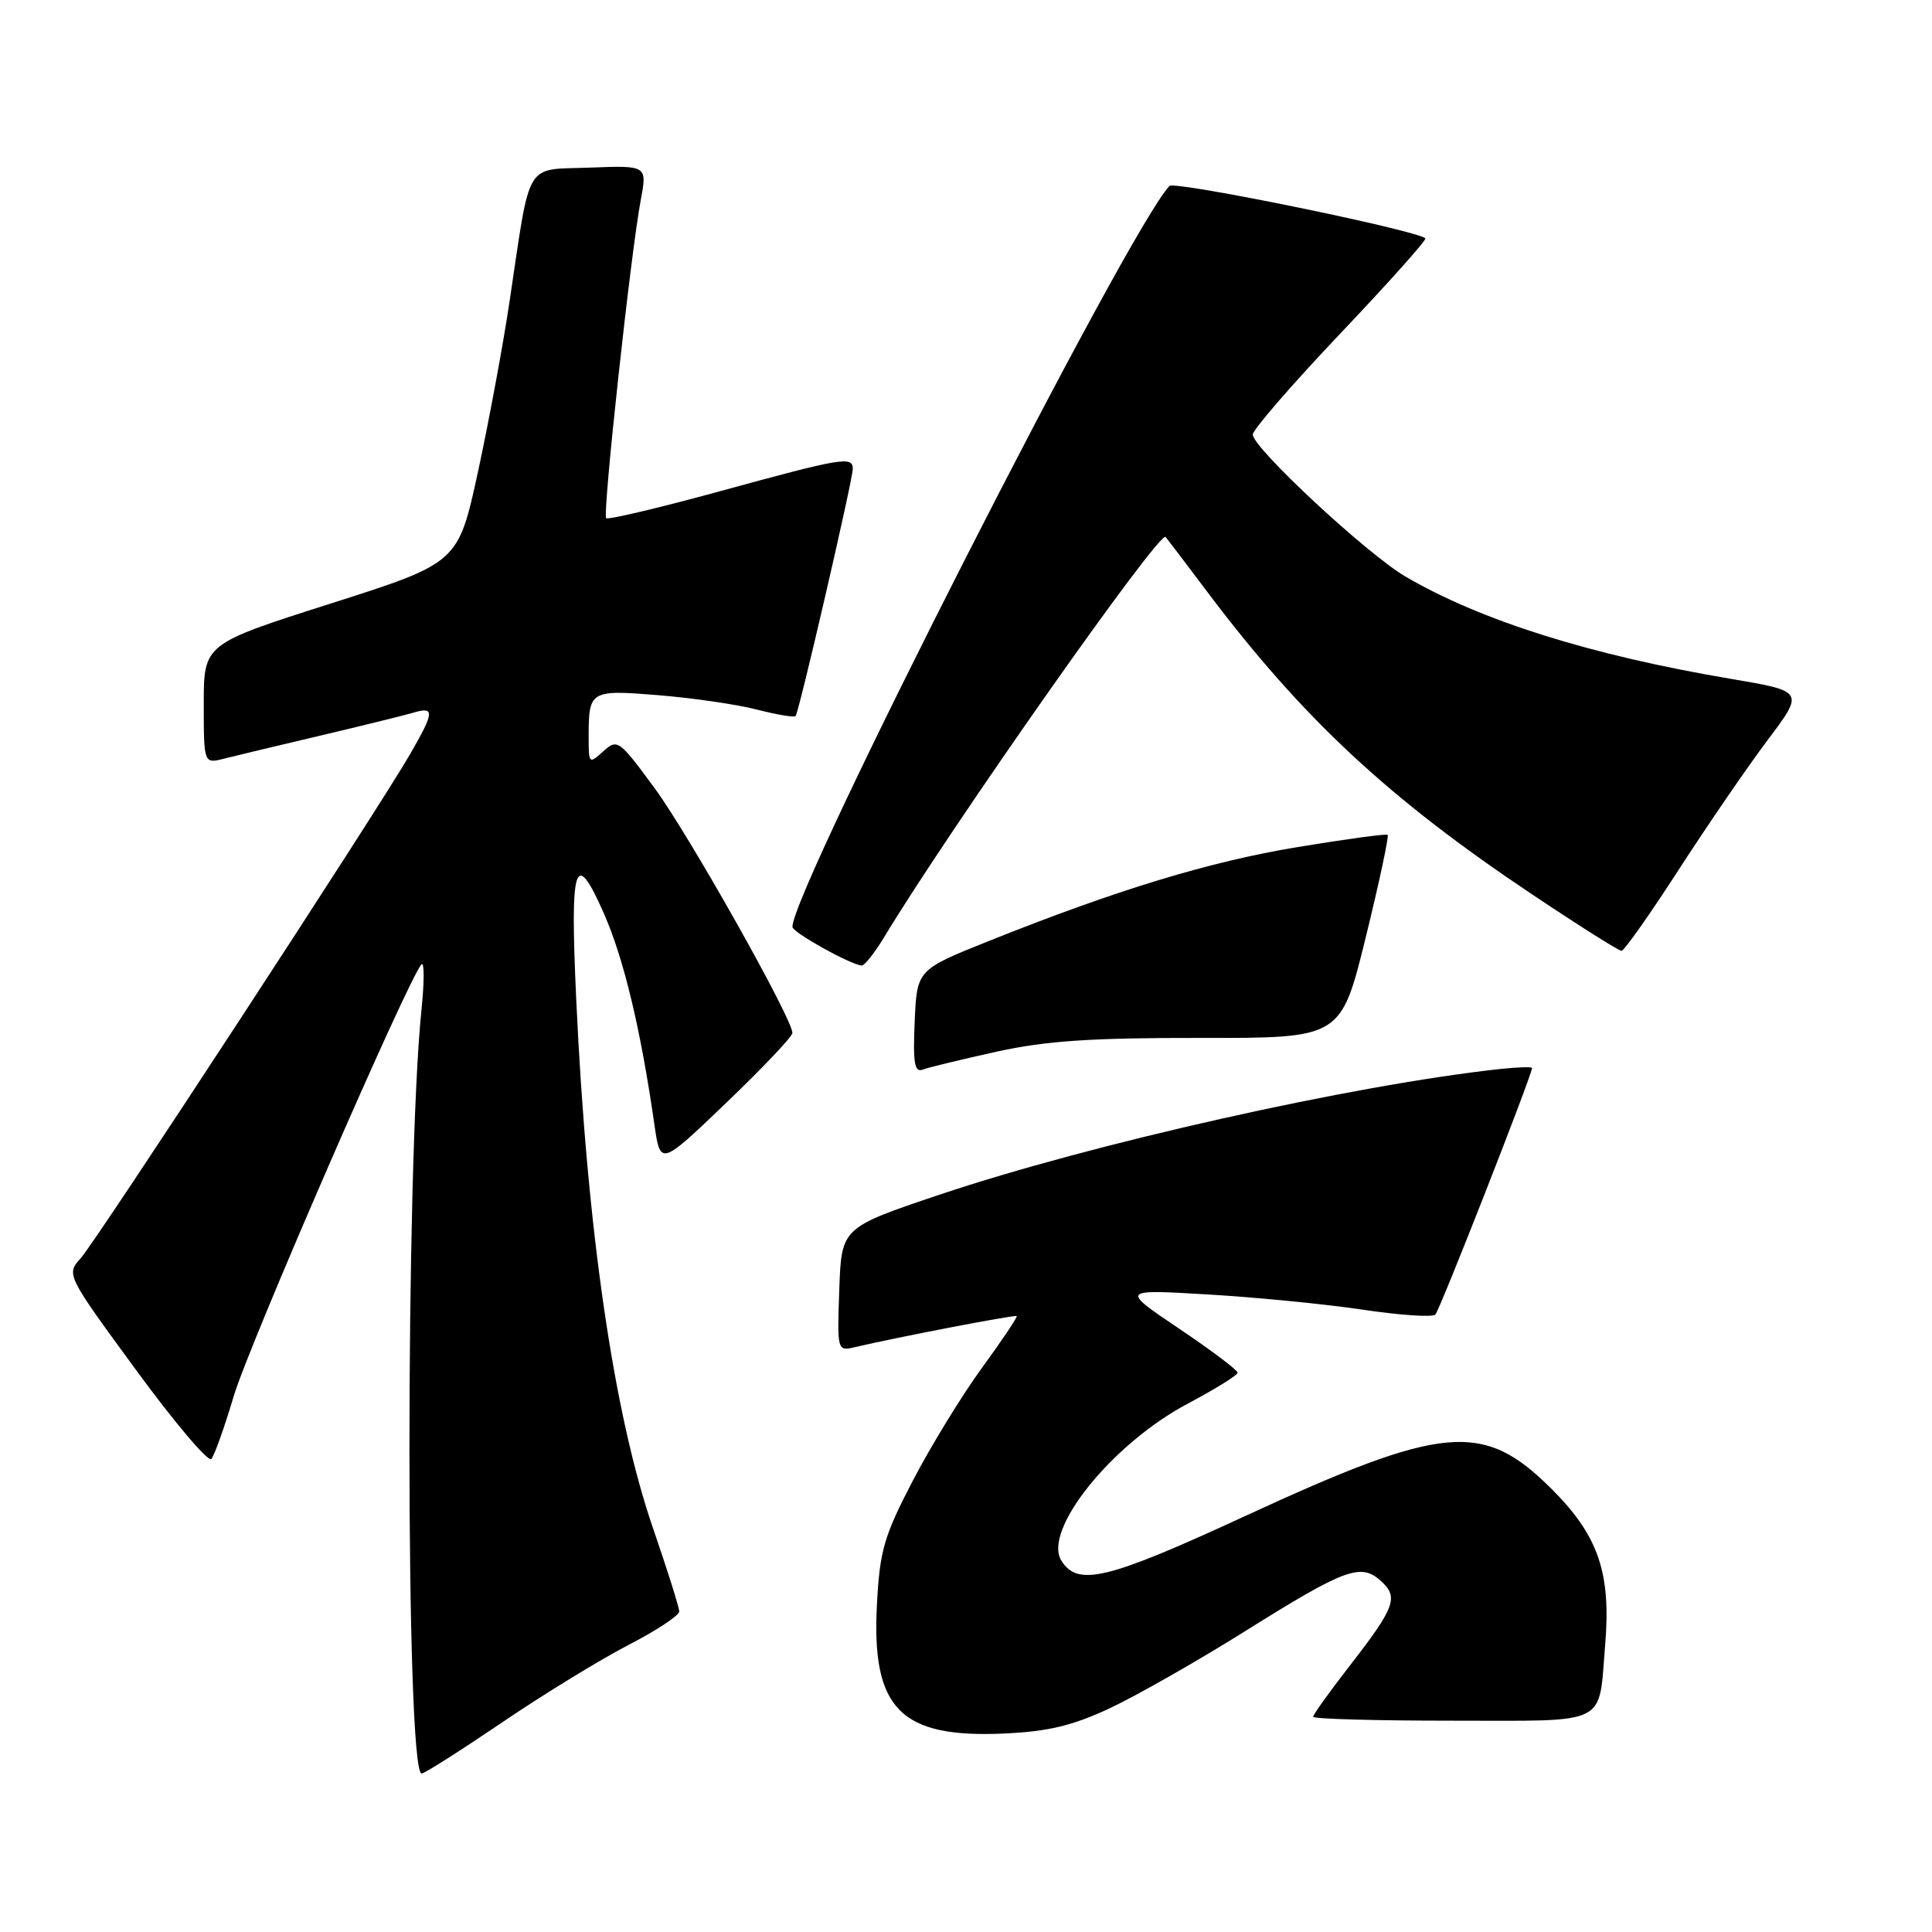 <?xml version="1.0" encoding="UTF-8" standalone="no"?>
<!DOCTYPE svg PUBLIC "-//W3C//DTD SVG 1.1//EN" "http://www.w3.org/Graphics/SVG/1.1/DTD/svg11.dtd" >
<svg xmlns="http://www.w3.org/2000/svg" xmlns:xlink="http://www.w3.org/1999/xlink" version="1.1" viewBox="0 0 256 256">
 <g >
 <path fill="currentColor"
d=" M 66.53 228.23 C 72.01 224.51 79.54 219.90 83.25 217.98 C 86.96 216.07 89.99 214.07 90.00 213.53 C 90.00 213.00 88.44 208.05 86.54 202.53 C 81.32 187.40 77.75 162.82 76.35 132.36 C 75.52 114.37 76.17 112.34 79.98 120.95 C 82.65 126.99 84.88 136.28 86.71 149.00 C 87.50 154.50 87.50 154.50 96.25 146.11 C 101.06 141.50 105.00 137.34 105.00 136.87 C 105.00 134.98 91.31 110.66 86.75 104.45 C 82.02 98.02 81.81 97.86 79.93 99.56 C 78.06 101.26 78.00 101.21 78.00 97.74 C 78.00 91.47 78.15 91.38 87.27 92.12 C 91.80 92.49 97.65 93.34 100.29 94.02 C 102.92 94.70 105.23 95.09 105.42 94.88 C 105.87 94.39 113.00 63.57 113.00 62.11 C 113.00 60.42 111.53 60.67 95.55 65.05 C 87.42 67.28 80.57 68.90 80.32 68.66 C 79.82 68.15 83.56 33.66 84.90 26.52 C 85.76 21.92 85.76 21.92 78.17 22.21 C 69.40 22.54 70.36 20.95 67.51 40.00 C 66.65 45.78 64.76 55.92 63.33 62.54 C 60.71 74.58 60.71 74.58 43.86 79.96 C 27.00 85.33 27.00 85.33 27.00 93.27 C 27.00 101.22 27.00 101.22 29.75 100.51 C 31.26 100.13 37.00 98.75 42.50 97.46 C 48.00 96.16 53.51 94.80 54.75 94.44 C 57.63 93.58 57.58 94.32 54.35 99.91 C 50.06 107.36 12.85 164.30 10.72 166.69 C 8.76 168.88 8.76 168.88 18.01 181.51 C 23.10 188.46 27.59 193.77 28.00 193.32 C 28.41 192.87 29.74 189.12 30.97 185.00 C 32.96 178.27 54.15 129.55 55.85 127.78 C 56.23 127.38 56.23 130.08 55.85 133.78 C 53.71 154.52 53.73 235.00 55.87 235.00 C 56.25 235.00 61.04 231.95 66.53 228.23 Z  M 147.08 226.34 C 150.61 224.68 158.68 220.09 165.00 216.13 C 178.24 207.84 180.32 207.07 182.97 209.48 C 185.36 211.63 184.87 212.96 178.84 220.73 C 176.18 224.15 174.00 227.19 174.00 227.48 C 174.00 227.77 182.28 228.00 192.39 228.00 C 213.42 228.00 211.78 228.81 212.69 218.00 C 213.49 208.44 211.81 203.51 205.64 197.34 C 196.55 188.24 191.37 188.70 164.80 200.97 C 146.70 209.32 142.81 210.27 140.64 206.80 C 138.12 202.78 147.35 191.30 157.37 186.00 C 161.01 184.07 163.99 182.22 163.99 181.89 C 164.00 181.55 160.51 178.93 156.25 176.06 C 148.50 170.84 148.50 170.84 160.00 171.52 C 166.32 171.89 175.55 172.79 180.50 173.53 C 185.45 174.27 189.81 174.57 190.19 174.19 C 190.78 173.60 203.00 142.44 203.00 141.52 C 203.00 141.34 201.09 141.40 198.75 141.65 C 179.17 143.79 144.61 151.54 124.50 158.30 C 111.50 162.67 111.50 162.67 111.21 170.86 C 110.92 178.96 110.95 179.05 113.21 178.52 C 118.92 177.18 134.51 174.18 134.72 174.39 C 134.85 174.51 132.78 177.59 130.13 181.23 C 127.48 184.86 123.35 191.59 120.97 196.17 C 117.13 203.54 116.58 205.43 116.20 212.57 C 115.46 226.44 119.29 230.33 133.08 229.70 C 138.92 229.43 142.12 228.66 147.08 226.34 Z  M 132.06 139.35 C 138.64 137.91 144.60 137.51 159.09 137.53 C 177.68 137.56 177.68 137.56 180.96 124.23 C 182.76 116.90 184.07 110.77 183.87 110.62 C 183.66 110.46 178.32 111.19 172.00 112.23 C 160.29 114.16 148.01 117.89 131.00 124.70 C 121.50 128.50 121.50 128.50 121.20 135.38 C 120.96 140.84 121.18 142.14 122.26 141.73 C 123.01 141.44 127.42 140.38 132.06 139.35 Z  M 117.11 124.25 C 125.98 109.58 153.64 70.25 154.45 71.15 C 154.62 71.34 157.10 74.61 159.96 78.41 C 172.57 95.16 183.99 105.80 203.00 118.50 C 209.17 122.63 214.51 126.00 214.86 125.99 C 215.21 125.99 218.62 121.15 222.44 115.24 C 226.26 109.33 231.56 101.60 234.23 98.05 C 239.08 91.60 239.08 91.60 229.29 89.94 C 210.75 86.81 196.18 82.22 186.22 76.39 C 181.11 73.39 166.00 59.34 166.00 57.58 C 166.00 56.94 171.23 50.91 177.62 44.17 C 184.02 37.43 189.08 31.76 188.87 31.58 C 187.64 30.48 155.66 23.94 154.97 24.64 C 149.69 29.98 105.00 117.79 105.00 122.82 C 105.00 123.54 112.62 127.79 114.17 127.94 C 114.54 127.97 115.86 126.31 117.11 124.25 Z "/>
</g>
</svg>